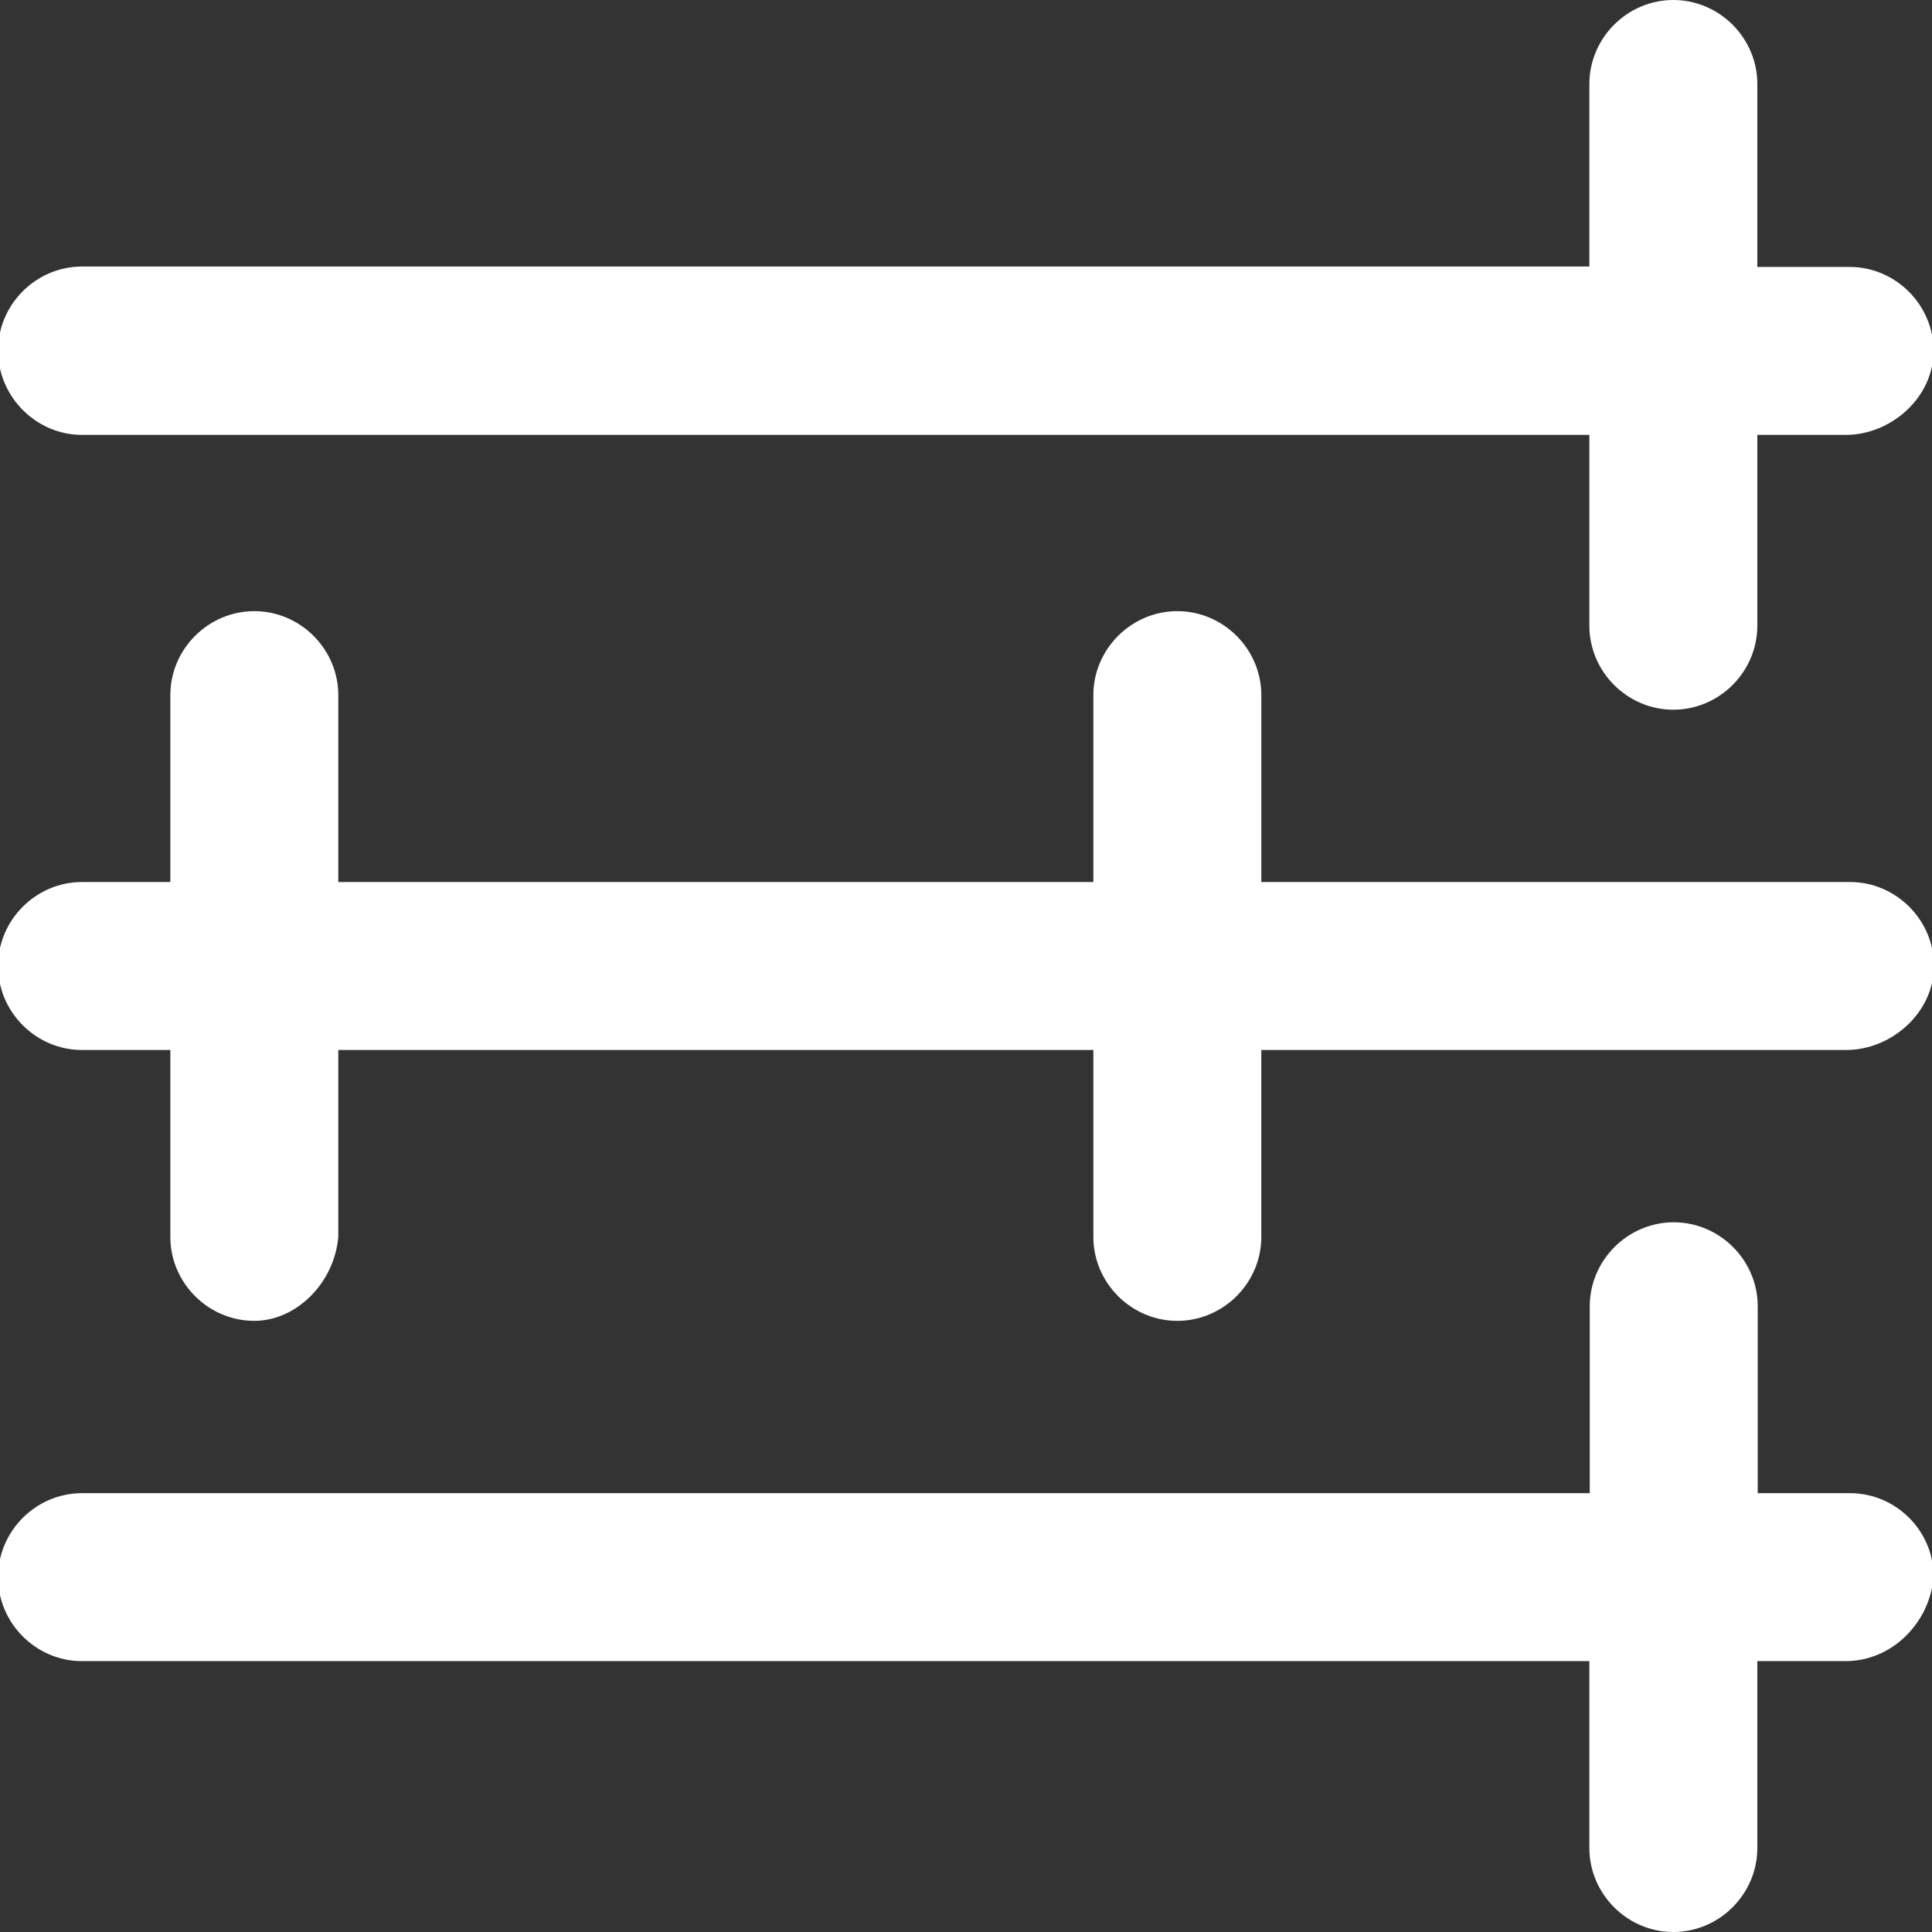 <svg fill="#ffffff" height="200px" width="200px" version="1.1" id="Capa_1" xmlns="http://www.w3.org/2000/svg" xmlns:xlink="http://www.w3.org/1999/xlink" viewBox="0 0 490 490" xml:space="preserve" stroke="#ffffff"><rect x="0" y="0" width="490" height="490" fill="#333333" stroke="none"/><g id="SVGRepo_bgCarrier" stroke-width="0"></g><g id="SVGRepo_tracerCarrier" stroke-linecap="round" stroke-linejoin="round"></g><g id="SVGRepo_iconCarrier"> <g> <g> <path d="M20.8,109.8h382.8v48.9c0,11.4,9.4,20.8,20.8,20.8s20.8-9.4,20.8-20.8v-48.9h22.9c11.4,0,21.8-9.4,21.8-20.8 s-9.4-20.8-20.8-20.8h-23.9V21.3c0-11.4-9.4-20.8-20.8-20.8s-20.8,9.4-20.8,20.8v46.8H20.8C9.4,68.1,0,77.5,0,88.9 S9.4,109.8,20.8,109.8z"></path> <path d="M469.2,224.2H319.4v-47.9c0-11.4-9.4-20.8-20.8-20.8s-20.8,9.4-20.8,20.8v47.9H85.3v-47.9c0-11.4-9.4-20.8-20.8-20.8 s-20.8,9.4-20.8,20.8v47.9H20.8C9.4,224.2,0,233.6,0,245c0,11.4,9.4,20.8,20.8,20.8h22.9v47.9c0,11.4,9.4,20.8,20.8,20.8 c10.4,0,19.8-9.4,20.8-20.8v-47.9h192.5v47.9c0,11.4,9.4,20.8,20.8,20.8s20.8-9.4,20.8-20.8v-47.9h148.8 c11.4,0,21.8-9.4,21.8-20.8C490,233.6,480.6,224.2,469.2,224.2z"></path> <path d="M469.2,379.2h-23.9v-47.9c0-11.4-9.4-20.8-20.8-20.8s-20.8,9.4-20.8,20.8v47.9H20.8C9.4,379.2,0,388.6,0,400 c0,11.4,9.4,20.8,20.8,20.8h382.8v47.9c0,11.4,9.4,20.8,20.8,20.8s20.8-9.4,20.8-20.8v-47.9h22.9c11.4,0,20.8-9.4,21.8-20.8 C490,388.6,480.6,379.2,469.2,379.2z"></path> </g> </g> </g></svg>